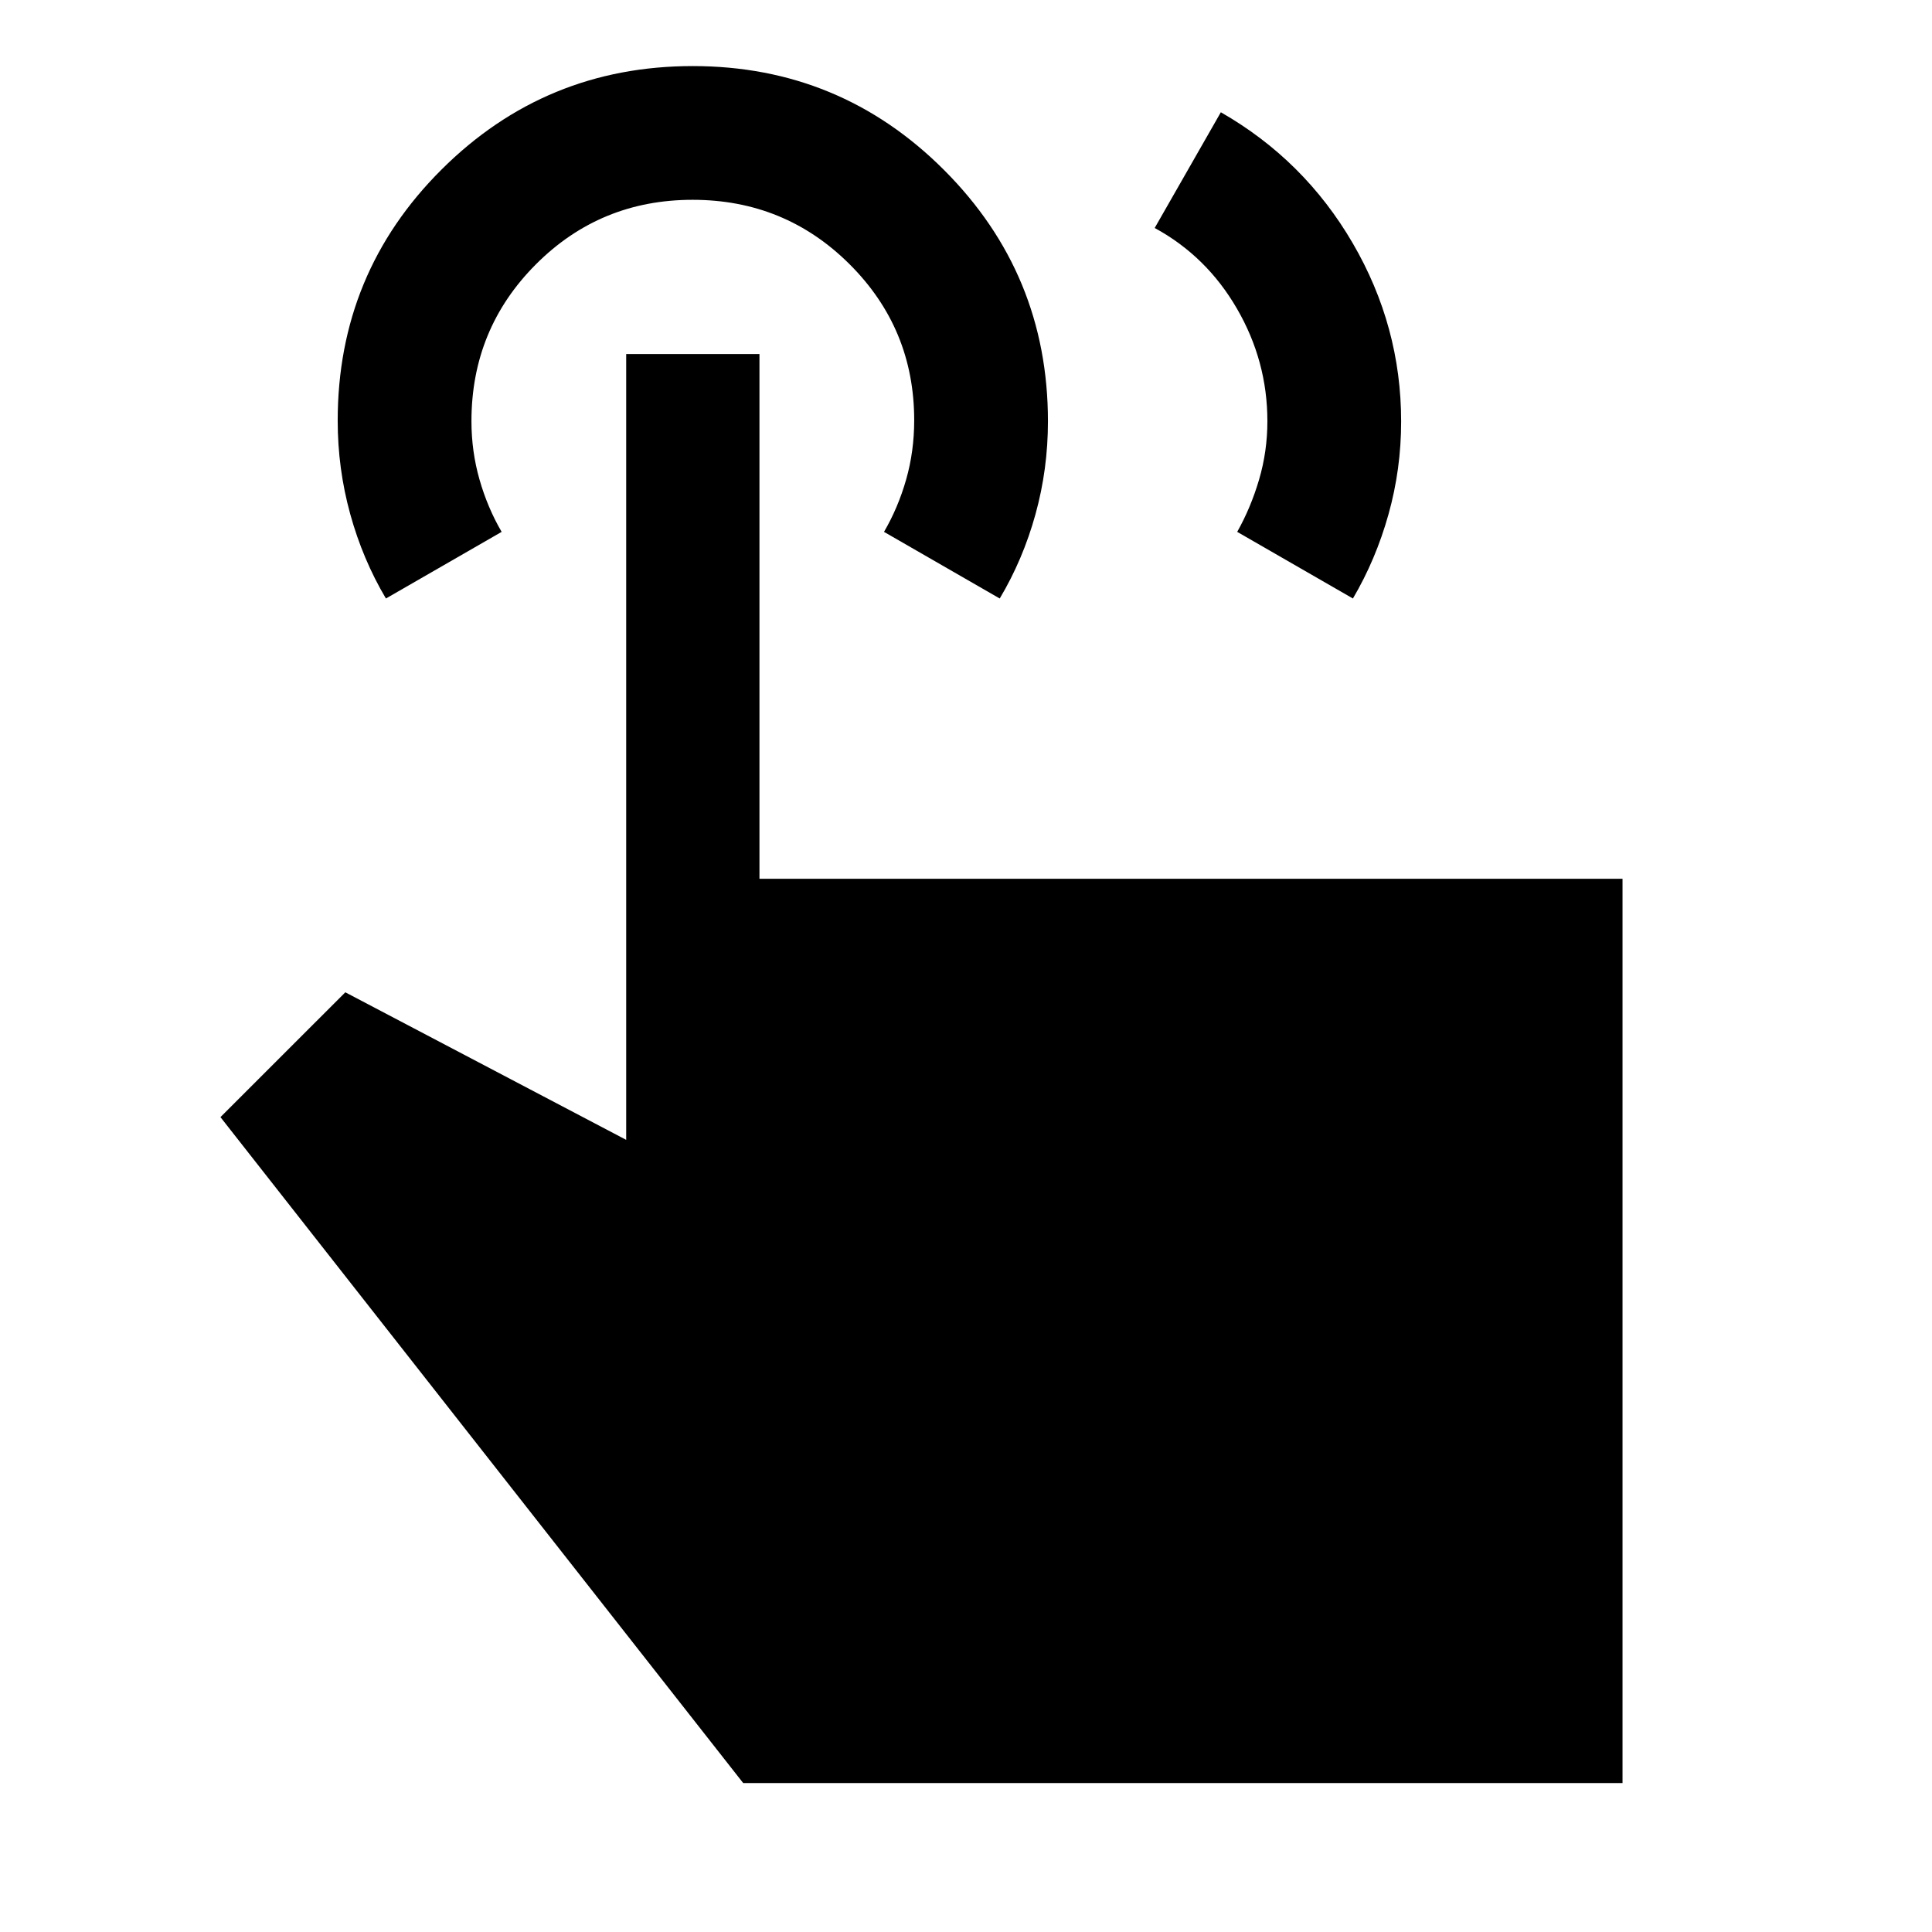 <svg xmlns="http://www.w3.org/2000/svg" height="48" viewBox="0 -960 960 960" width="48"><path d="m573.76-846.72 32.87-57.5q41.44 23.72 65.51 65.02 24.08 41.31 24.08 88.64 0 23.66-6.28 46.11-6.27 22.44-17.68 41.84l-57.5-33.11q6.76-12 10.88-26 4.12-14 4.12-29 0-29.82-15.12-55.91-15.12-26.09-40.88-40.09Zm232.46 772.7H369.28L109.54-404.91l62.05-62.02 139.56 73.32v-390.46h66.22v260.72h428.85v449.33ZM191.76-662.61q-11.53-19.44-17.74-41.98-6.22-22.54-6.22-46.4 0-73.36 51.61-124.77 51.6-51.41 124.82-51.41 73.21 0 124.85 51.63 51.64 51.64 51.64 124.9 0 23.8-6.21 46.23-6.21 22.44-17.75 41.8l-57.5-33.11q7-12 11-26t4-29.48q0-45.52-32.12-77.52-32.11-32-78-32-45.88 0-77.88 32.09-32 32.08-32 77.91 0 15 4 29t11 26l-57.5 33.11Z"/></svg>